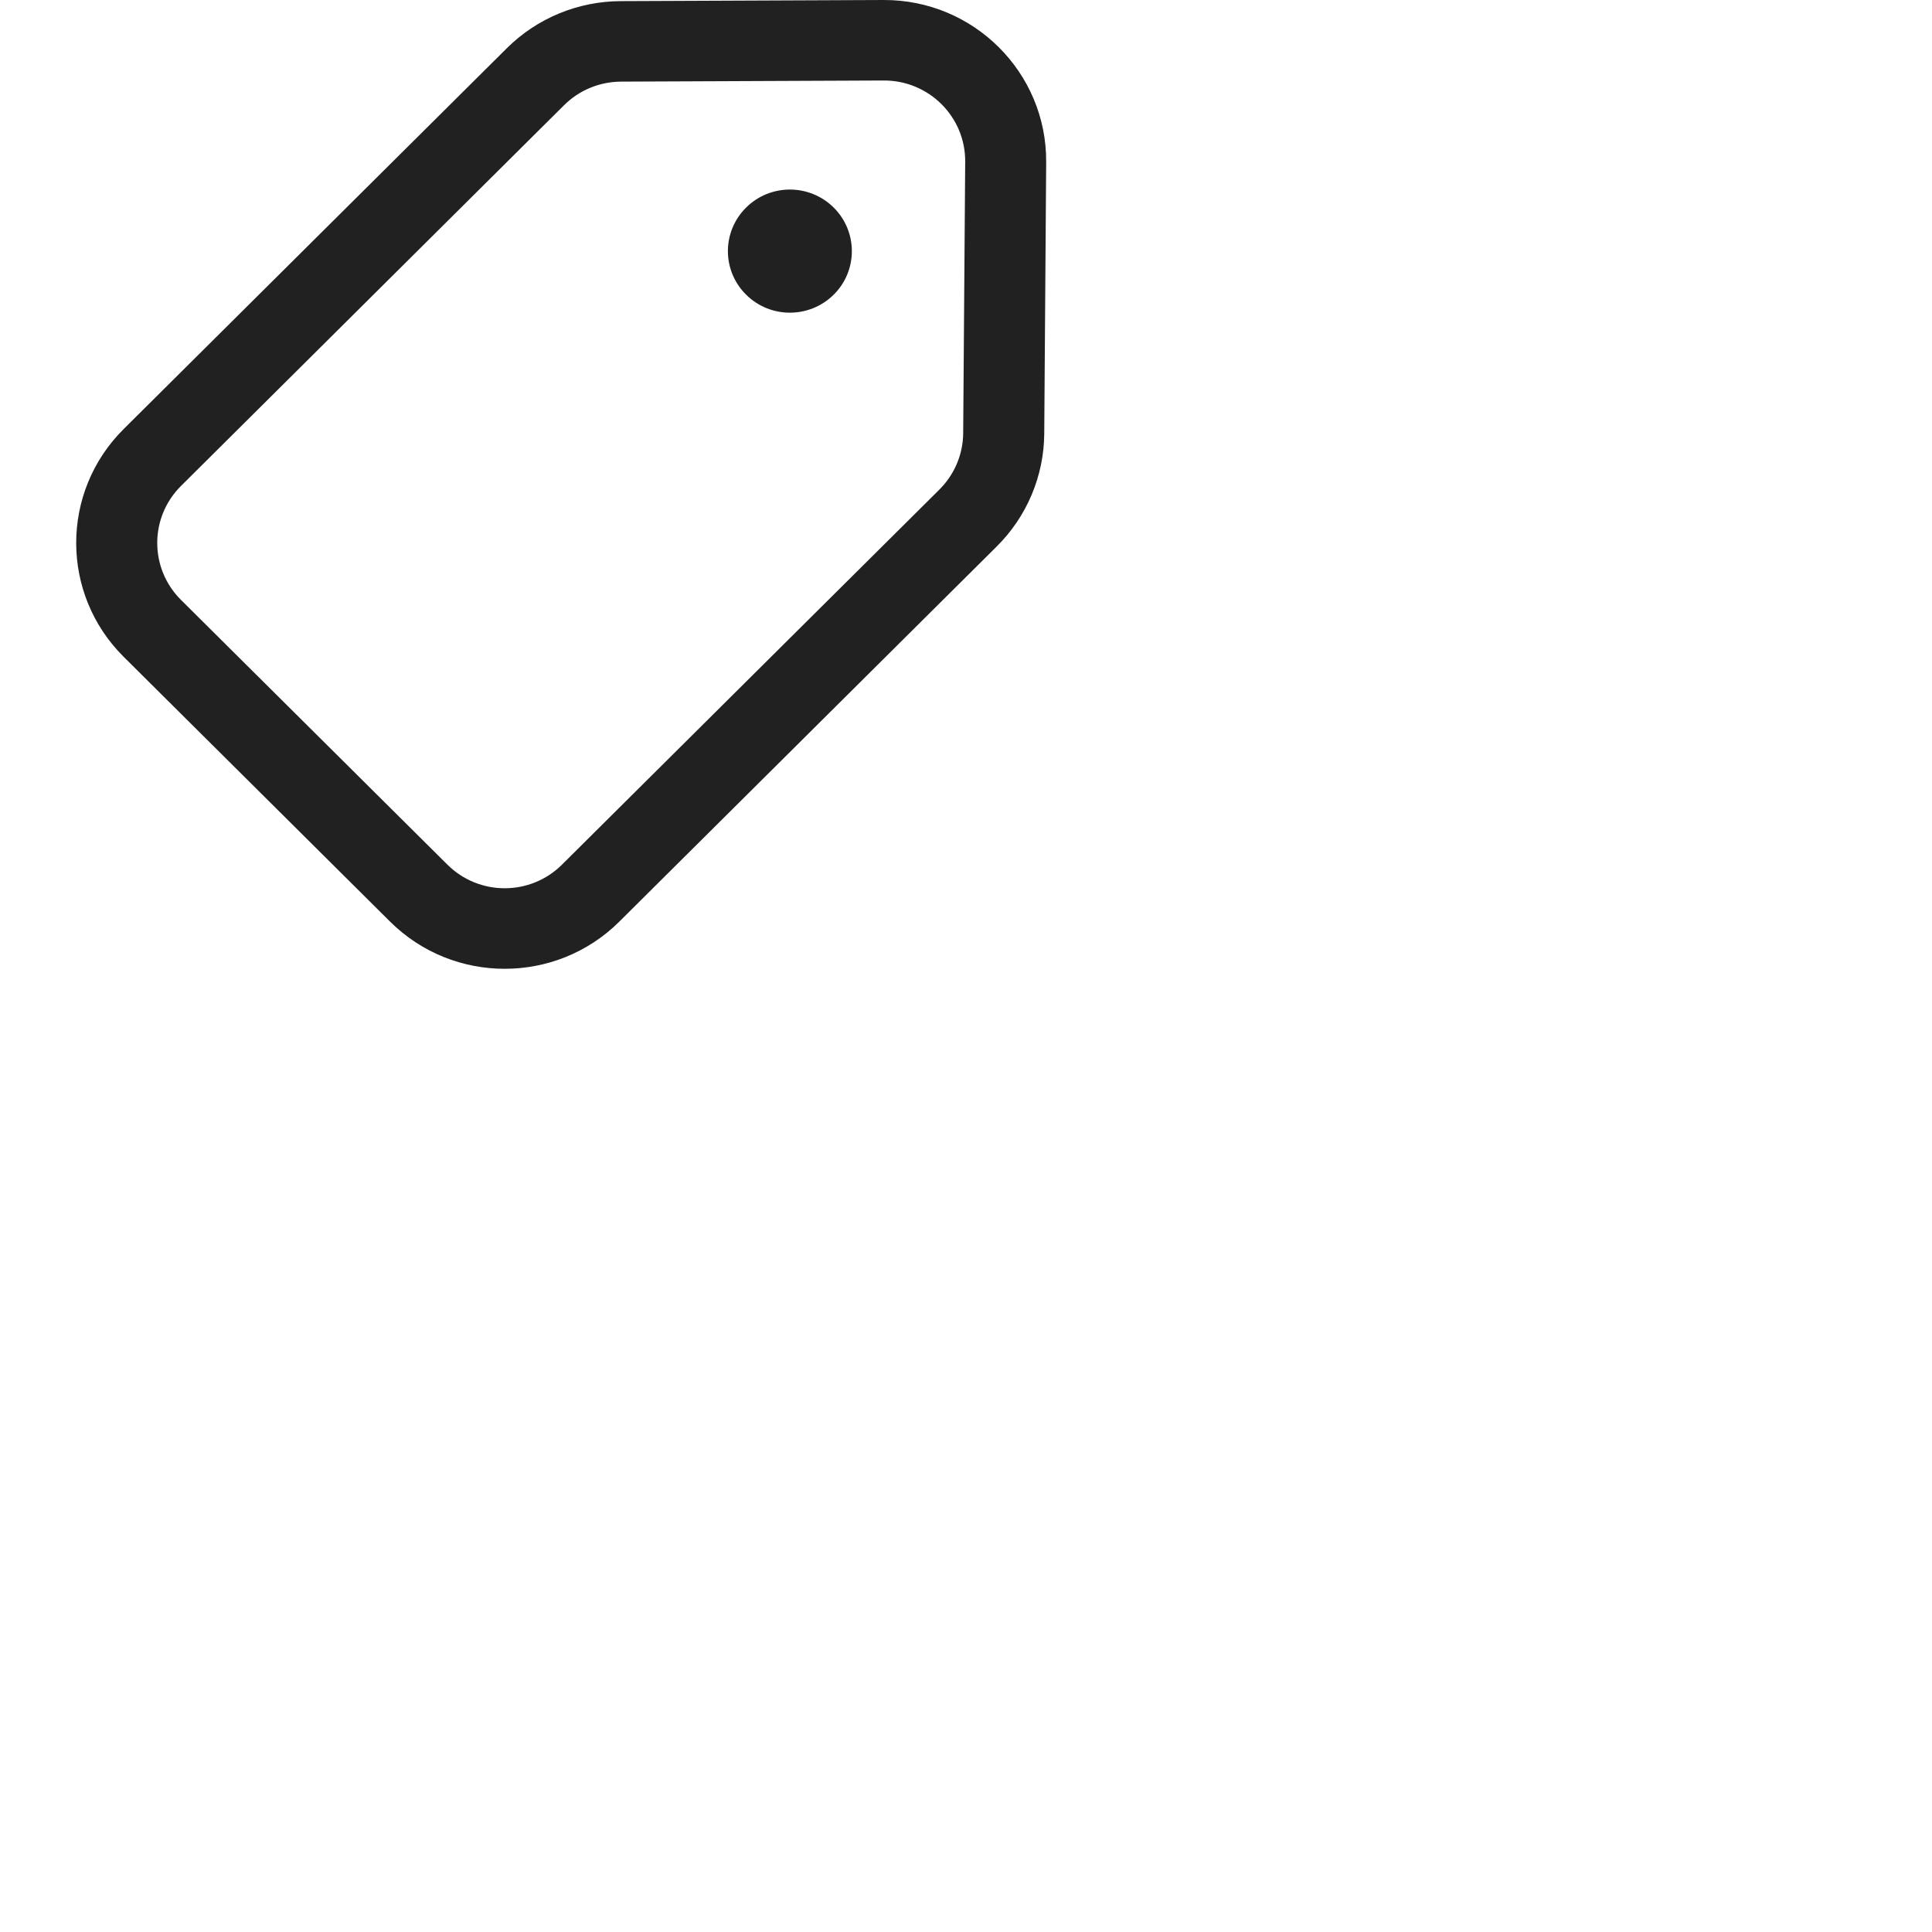 <svg width="24" height="24" viewBox="0 0 24 24" fill="none" xmlns="http://www.w3.org/2000/svg">
<path d="M9.268 3.66C9.568 3.959 10.056 3.959 10.357 3.66C10.657 3.362 10.657 2.878 10.357 2.579C10.056 2.28 9.568 2.28 9.268 2.579C8.967 2.878 8.967 3.362 9.268 3.66ZM1.536 5.33C0.75 6.111 0.75 7.378 1.536 8.159L4.846 11.449C5.632 12.23 6.907 12.23 7.693 11.449L12.382 6.788C12.756 6.417 12.968 5.914 12.972 5.388L12.996 2.015C13.004 0.901 12.095 -0.005 10.975 1.78306e-05L7.711 0.014C7.179 0.016 6.671 0.226 6.295 0.6L1.536 5.33ZM2.248 7.452C1.855 7.061 1.855 6.428 2.248 6.037L7.007 1.307C7.195 1.12 7.449 1.015 7.715 1.014L10.979 1C11.539 0.998 11.994 1.451 11.99 2.008L11.965 5.381C11.963 5.644 11.857 5.895 11.67 6.081L6.981 10.741C6.588 11.132 5.951 11.132 5.558 10.741L2.248 7.452Z" fill="#212121"/>
</svg>
